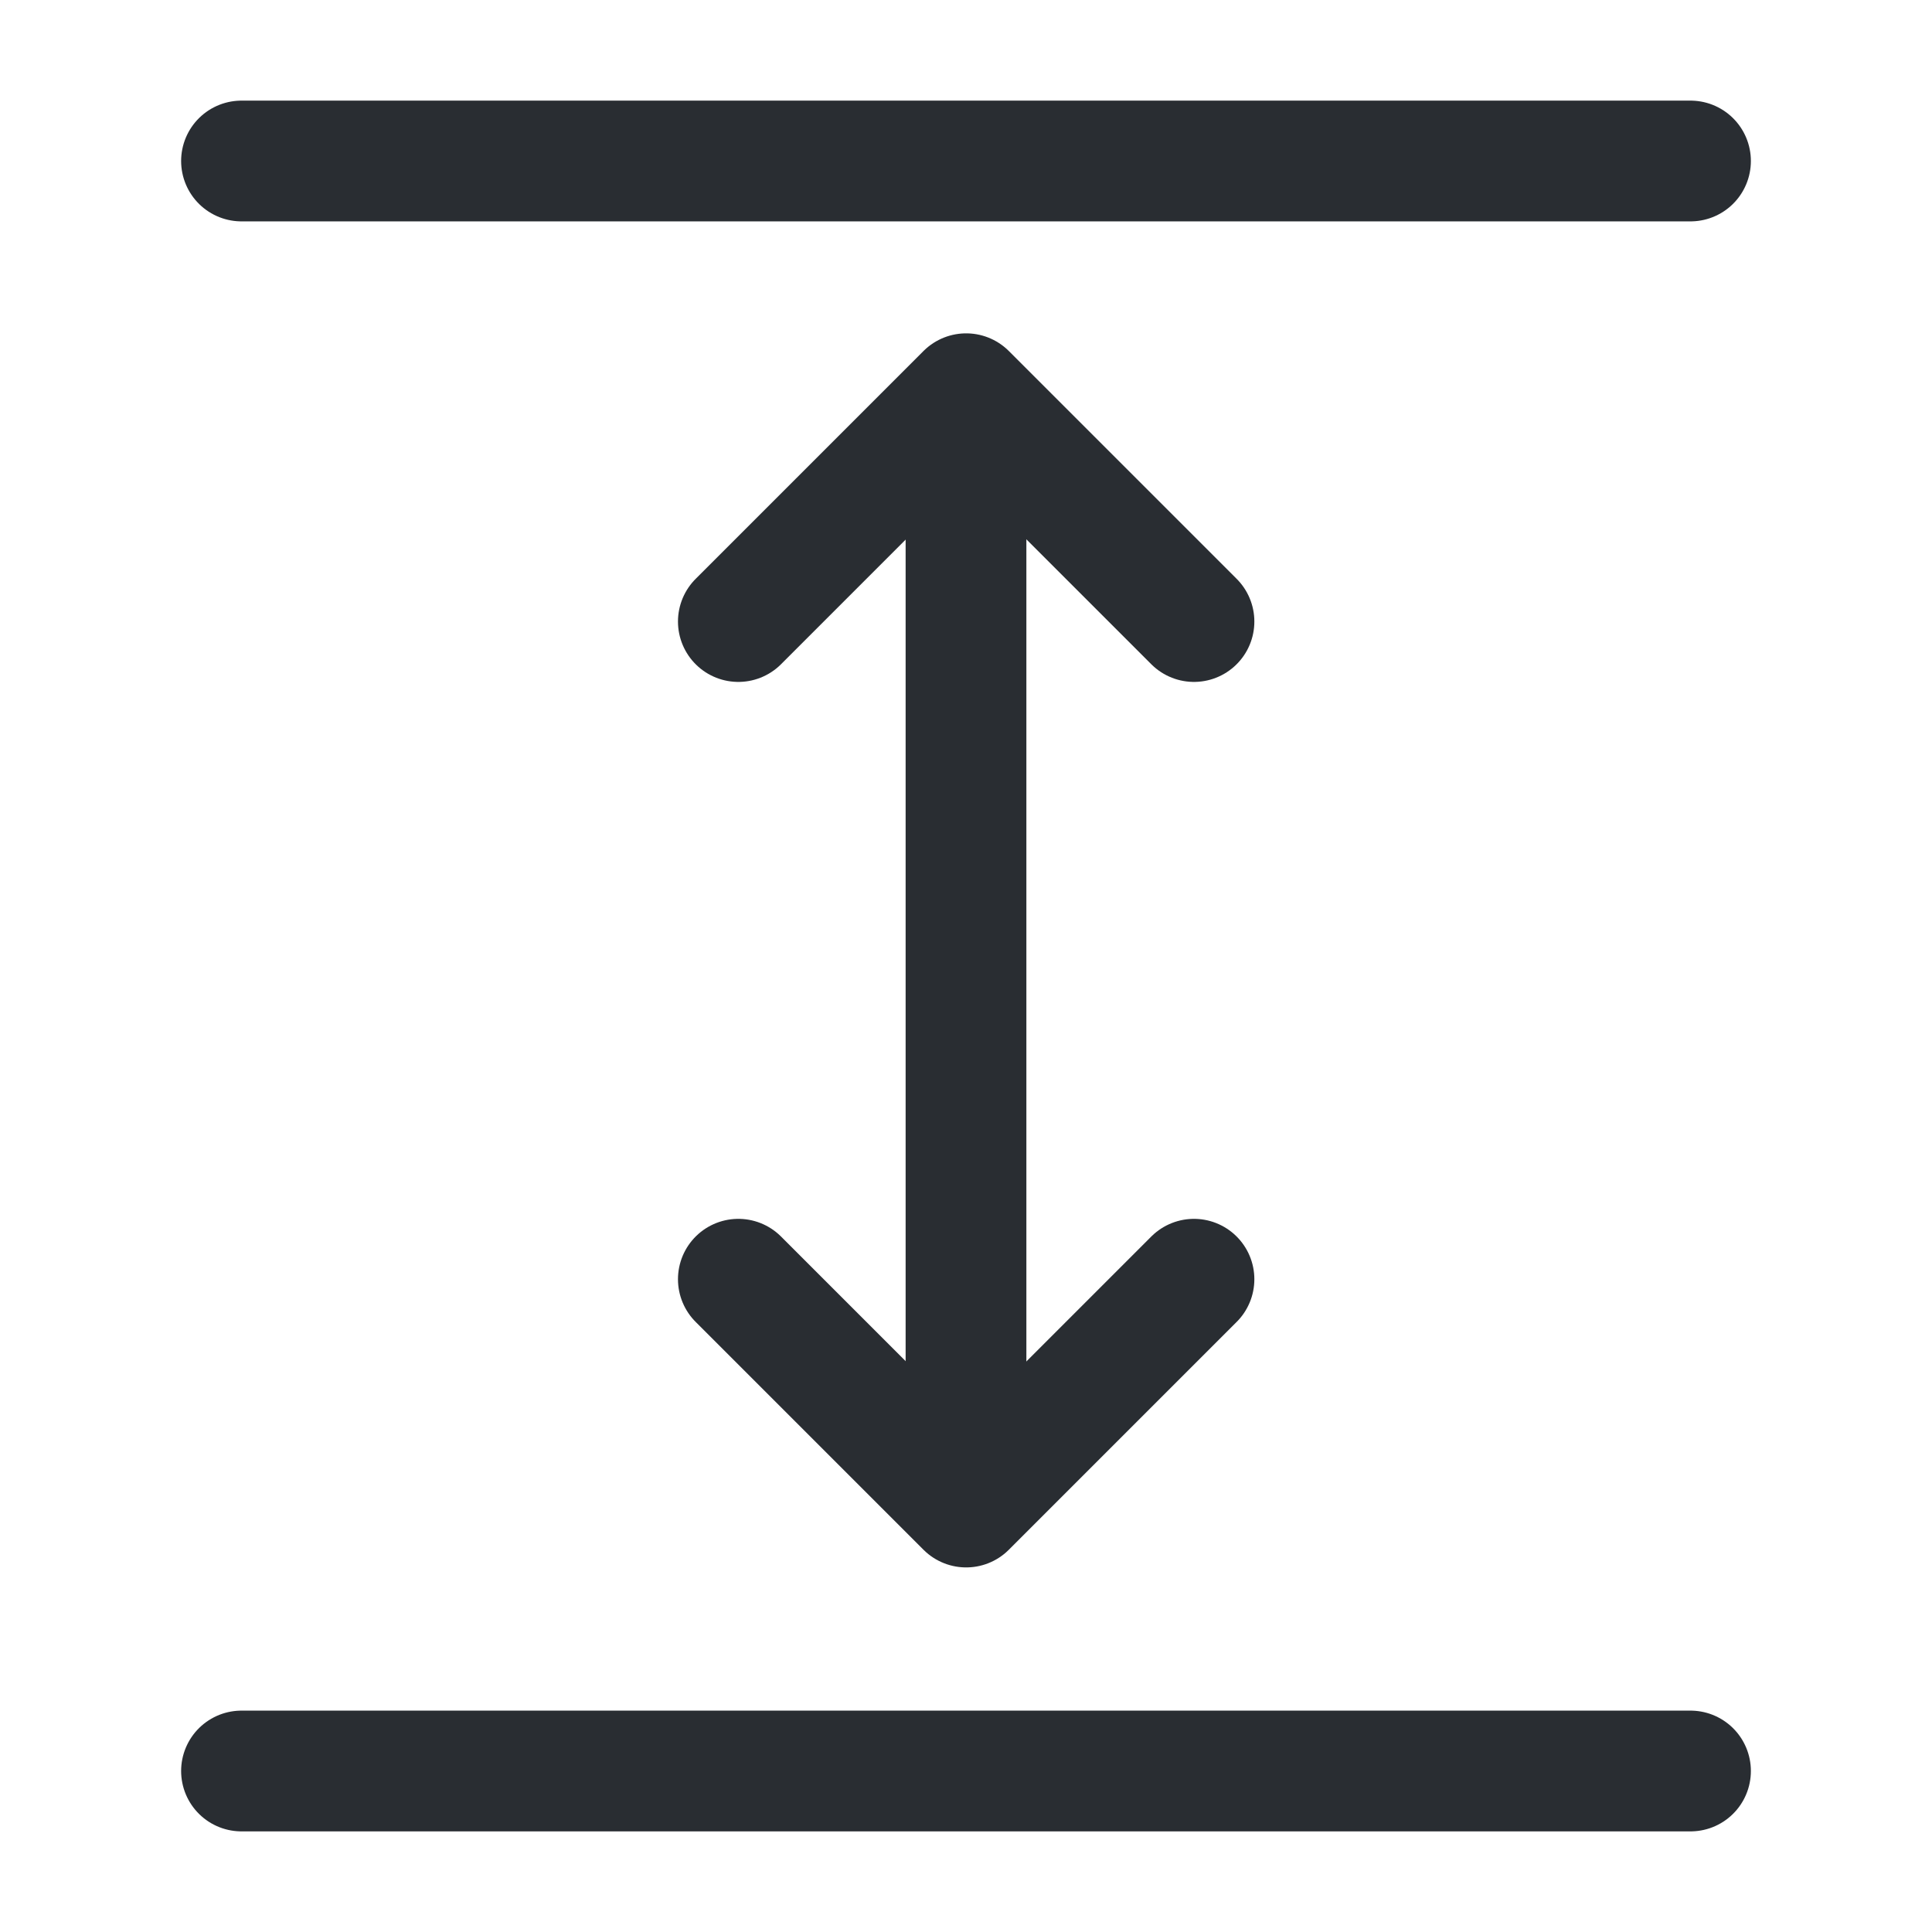 <svg width="24" height="24" viewBox="0 0 24 24" fill="none" xmlns="http://www.w3.org/2000/svg">
<path d="M3 22H21" stroke="#292D32" stroke-width="1.5" stroke-linecap="round" stroke-linejoin="round"/>
<path d="M3 2H21" stroke="#292D32" stroke-width="1.5" stroke-linecap="round" stroke-linejoin="round"/>
<path d="M12 6V18" stroke="#292D32" stroke-width="1.5" stroke-linecap="round" stroke-linejoin="round"/>
<path d="M14.832 7.721L12.002 4.891L9.172 7.721" stroke="#292D32" stroke-width="1.5" stroke-linecap="round" stroke-linejoin="round"/>
<path d="M14.832 15.891L12.002 18.721L9.172 15.891" stroke="#292D32" stroke-width="1.5" stroke-linecap="round" stroke-linejoin="round"/>
</svg>
